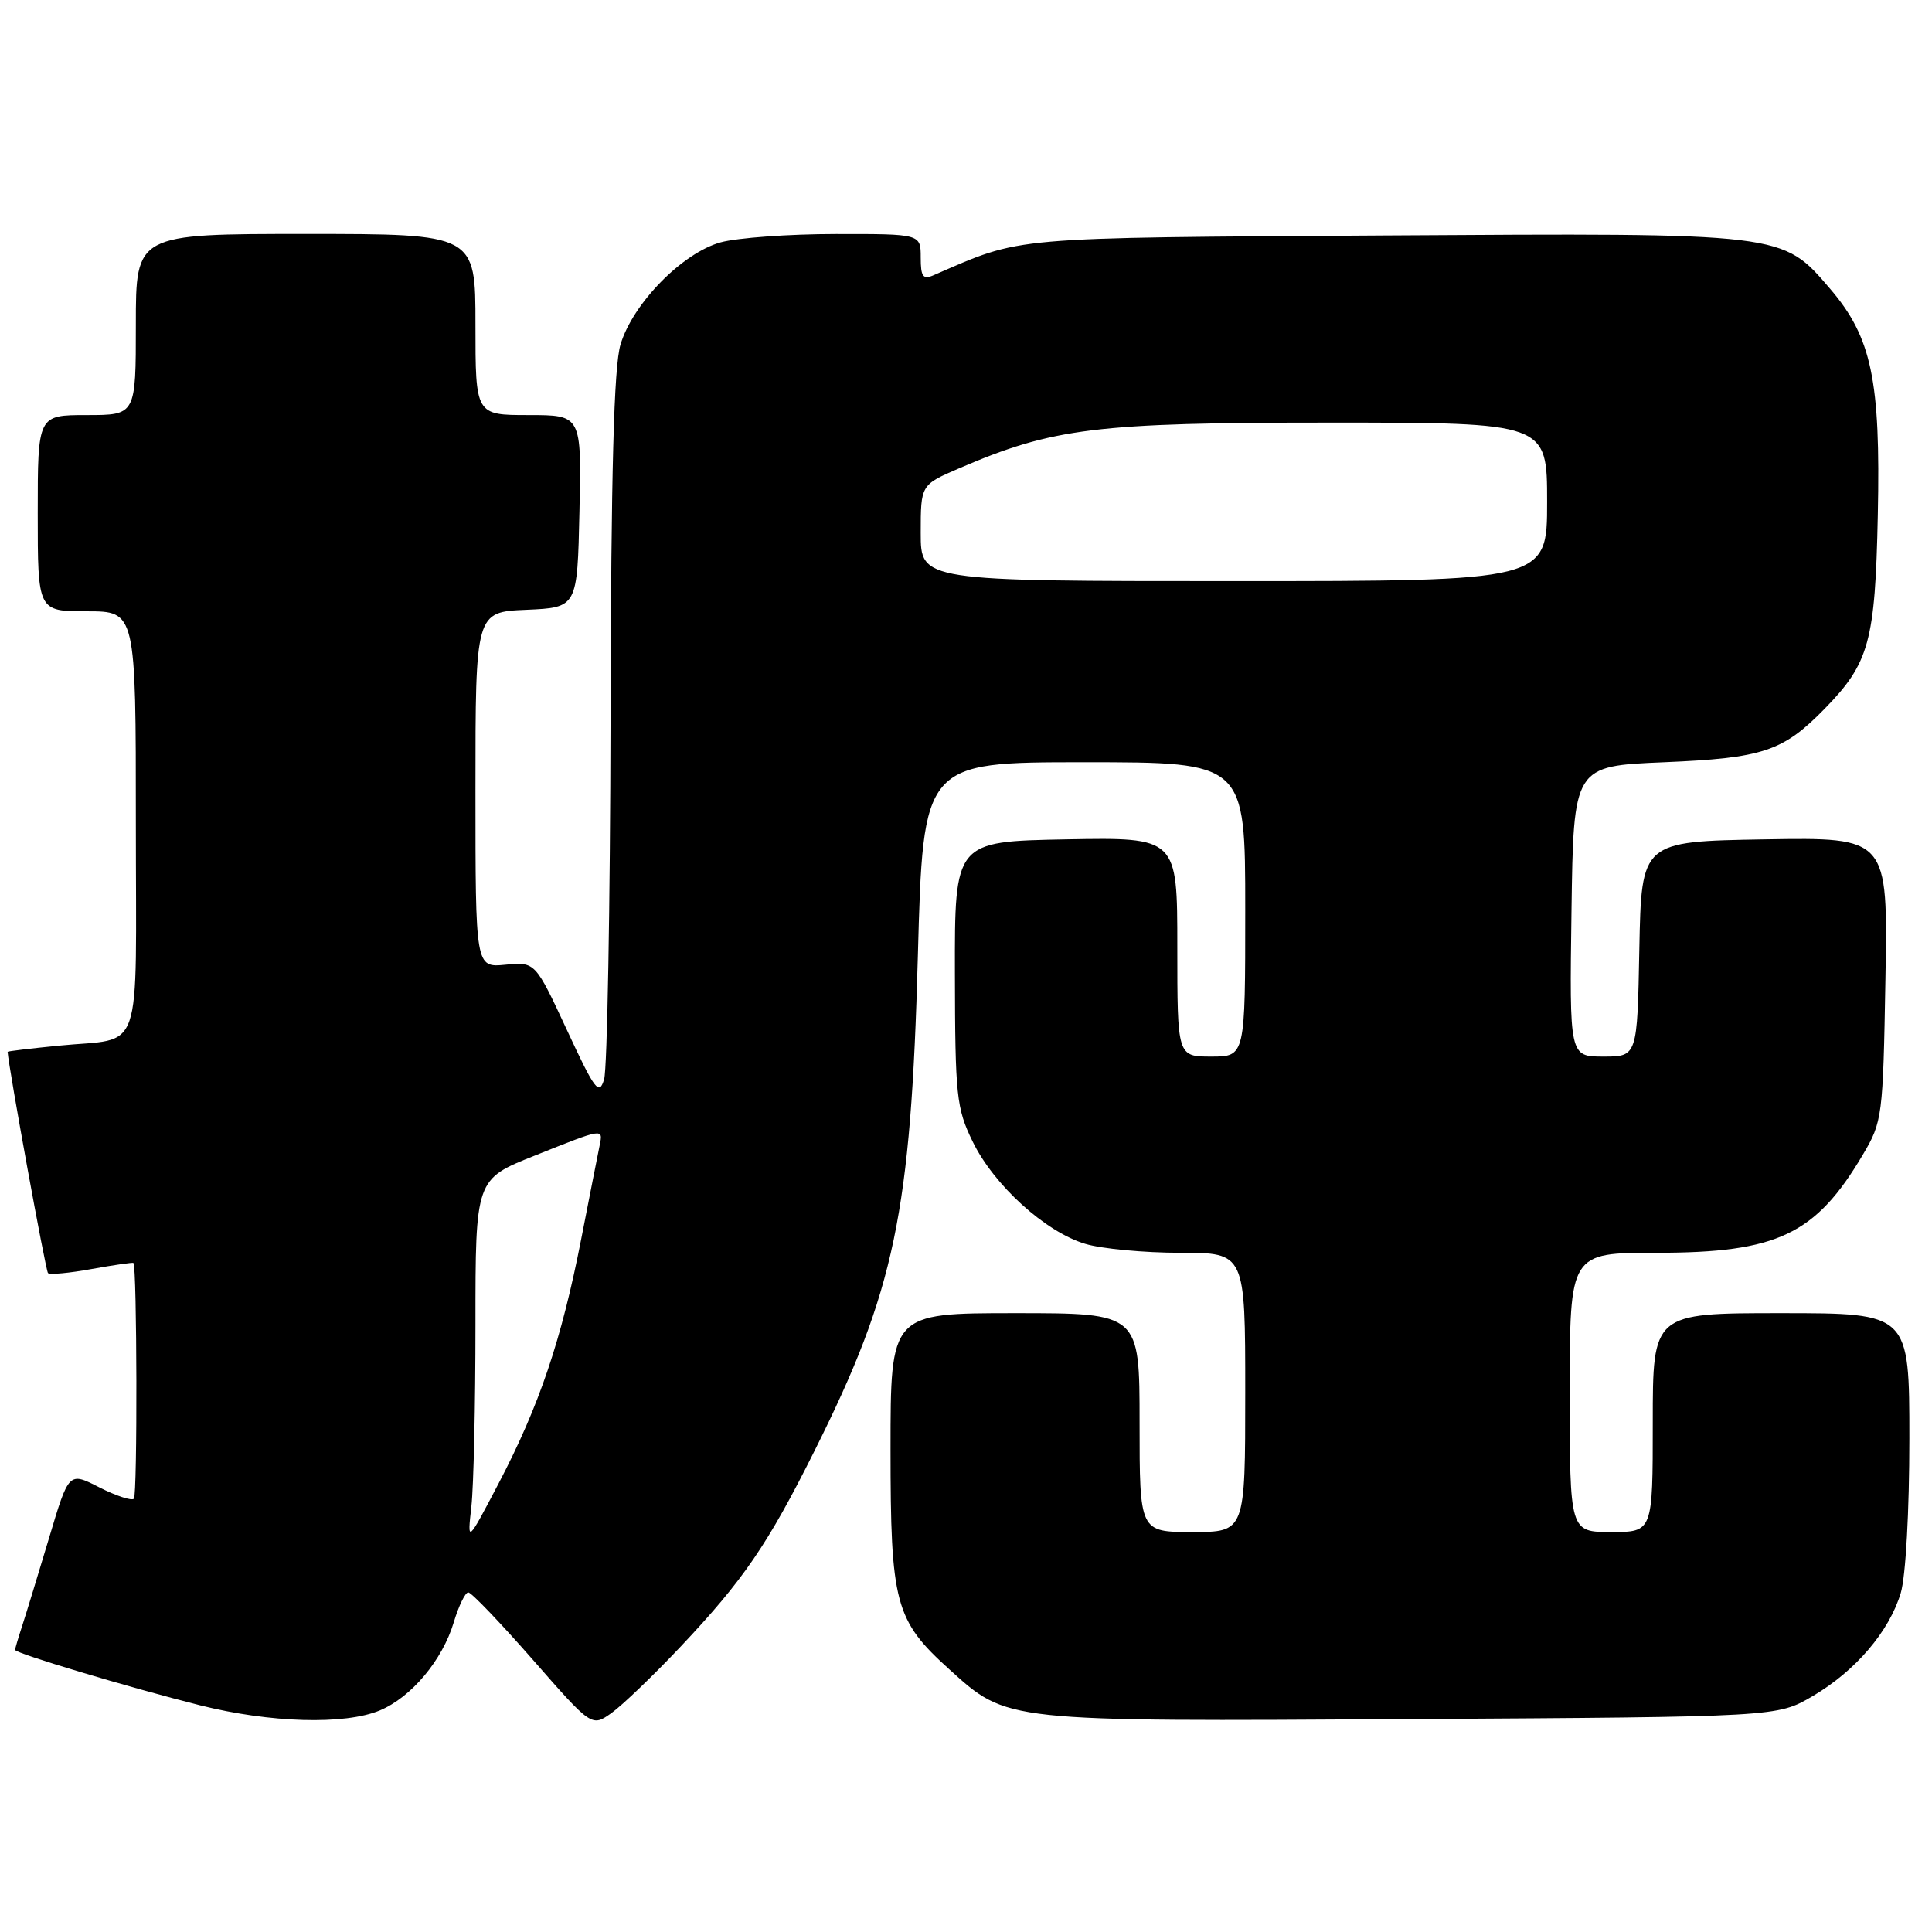 <?xml version="1.0" encoding="UTF-8" standalone="no"?>
<!DOCTYPE svg PUBLIC "-//W3C//DTD SVG 1.1//EN" "http://www.w3.org/Graphics/SVG/1.1/DTD/svg11.dtd" >
<svg xmlns="http://www.w3.org/2000/svg" xmlns:xlink="http://www.w3.org/1999/xlink" version="1.1" viewBox="0 0 256 256">
 <g >
 <path fill="currentColor"
d=" M 90.20 218.17 C 98.50 209.37 101.72 204.67 107.94 192.22 C 118.57 170.96 120.70 160.74 121.62 126.72 C 122.32 101.00 122.32 101.00 143.66 101.00 C 165.00 101.00 165.00 101.00 165.00 120.50 C 165.00 140.00 165.00 140.00 160.50 140.00 C 156.00 140.00 156.00 140.00 156.00 125.47 C 156.00 110.95 156.00 110.95 141.25 111.22 C 126.50 111.50 126.50 111.50 126.53 129.00 C 126.56 145.19 126.73 146.85 128.87 151.24 C 131.67 157.02 138.51 163.24 143.81 164.82 C 145.97 165.47 151.62 166.00 156.37 166.00 C 165.00 166.00 165.00 166.00 165.00 184.50 C 165.00 203.00 165.00 203.00 158.00 203.00 C 151.00 203.00 151.00 203.00 151.00 188.50 C 151.00 174.00 151.00 174.00 134.50 174.00 C 118.00 174.00 118.00 174.00 118.00 192.04 C 118.00 212.47 118.59 214.69 125.77 221.18 C 133.53 228.19 132.84 228.11 187.00 227.79 C 235.50 227.50 235.50 227.50 240.18 224.75 C 245.87 221.41 250.33 216.18 251.86 211.08 C 252.52 208.89 253.00 200.21 253.00 190.63 C 253.00 174.00 253.00 174.00 236.00 174.00 C 219.00 174.00 219.00 174.00 219.00 188.50 C 219.00 203.00 219.00 203.00 213.50 203.00 C 208.00 203.00 208.00 203.00 208.00 184.50 C 208.00 166.00 208.00 166.00 219.53 166.00 C 235.52 166.00 240.58 163.59 246.84 153.00 C 249.43 148.63 249.51 147.98 249.83 129.72 C 250.16 110.95 250.16 110.95 233.83 111.22 C 217.50 111.50 217.50 111.50 217.22 125.75 C 216.95 140.00 216.95 140.00 212.45 140.00 C 207.96 140.00 207.96 140.00 208.23 120.75 C 208.50 101.50 208.50 101.50 220.50 101.00 C 233.59 100.45 236.25 99.57 241.76 93.93 C 247.69 87.87 248.47 85.03 248.82 68.25 C 249.20 50.38 248.00 44.70 242.53 38.30 C 236.11 30.81 236.62 30.87 183.48 31.20 C 133.26 31.52 135.57 31.32 123.75 36.45 C 122.30 37.09 122.00 36.69 122.00 34.11 C 122.00 31.00 122.00 31.00 110.75 31.01 C 104.56 31.01 97.70 31.51 95.50 32.11 C 90.42 33.51 83.86 40.20 82.22 45.65 C 81.34 48.58 80.97 62.50 80.90 95.12 C 80.85 120.08 80.46 141.62 80.05 143.00 C 79.39 145.22 78.84 144.50 75.12 136.48 C 70.92 127.45 70.92 127.45 66.96 127.83 C 63.00 128.21 63.00 128.21 63.00 104.65 C 63.00 81.09 63.00 81.09 69.75 80.80 C 76.50 80.50 76.50 80.50 76.78 67.75 C 77.06 55.00 77.06 55.00 70.03 55.00 C 63.00 55.00 63.00 55.00 63.00 43.00 C 63.00 31.00 63.00 31.00 40.50 31.00 C 18.00 31.00 18.00 31.00 18.00 43.00 C 18.00 55.00 18.00 55.00 11.50 55.00 C 5.00 55.00 5.00 55.00 5.00 68.00 C 5.00 81.00 5.00 81.00 11.50 81.00 C 18.00 81.00 18.00 81.00 18.00 108.93 C 18.00 140.76 19.16 137.41 7.75 138.56 C 4.04 138.93 1.00 139.29 1.01 139.37 C 1.17 141.62 6.05 168.39 6.36 168.69 C 6.60 168.93 9.20 168.69 12.15 168.15 C 15.09 167.62 17.58 167.26 17.68 167.35 C 18.16 167.82 18.22 198.12 17.74 198.59 C 17.44 198.89 15.38 198.21 13.15 197.08 C 9.12 195.02 9.12 195.02 6.51 203.76 C 5.07 208.57 3.47 213.80 2.95 215.40 C 2.43 216.99 2.00 218.44 2.00 218.62 C 2.00 219.07 17.11 223.60 26.50 225.96 C 35.81 228.30 45.68 228.58 50.33 226.64 C 54.51 224.89 58.62 219.99 60.13 214.95 C 60.78 212.78 61.65 211.00 62.05 211.00 C 62.46 211.00 66.30 215.02 70.60 219.92 C 78.41 228.84 78.41 228.84 81.03 226.98 C 82.47 225.95 86.60 221.99 90.20 218.17 Z  M 62.46 199.61 C 62.76 196.92 63.00 186.07 63.00 175.49 C 63.00 156.25 63.00 156.25 70.84 153.13 C 80.00 149.47 79.92 149.48 79.46 151.75 C 79.26 152.71 78.16 158.31 77.01 164.19 C 74.40 177.55 71.46 186.25 66.10 196.50 C 61.91 204.50 61.91 204.50 62.46 199.61 Z  M 122.00 70.62 C 122.00 64.25 122.00 64.25 127.08 62.06 C 139.54 56.70 145.21 56.00 176.16 56.00 C 205.00 56.00 205.00 56.00 205.00 66.50 C 205.00 77.00 205.00 77.00 163.50 77.00 C 122.00 77.00 122.00 77.00 122.00 70.62 Z "/>
</g>
</svg>